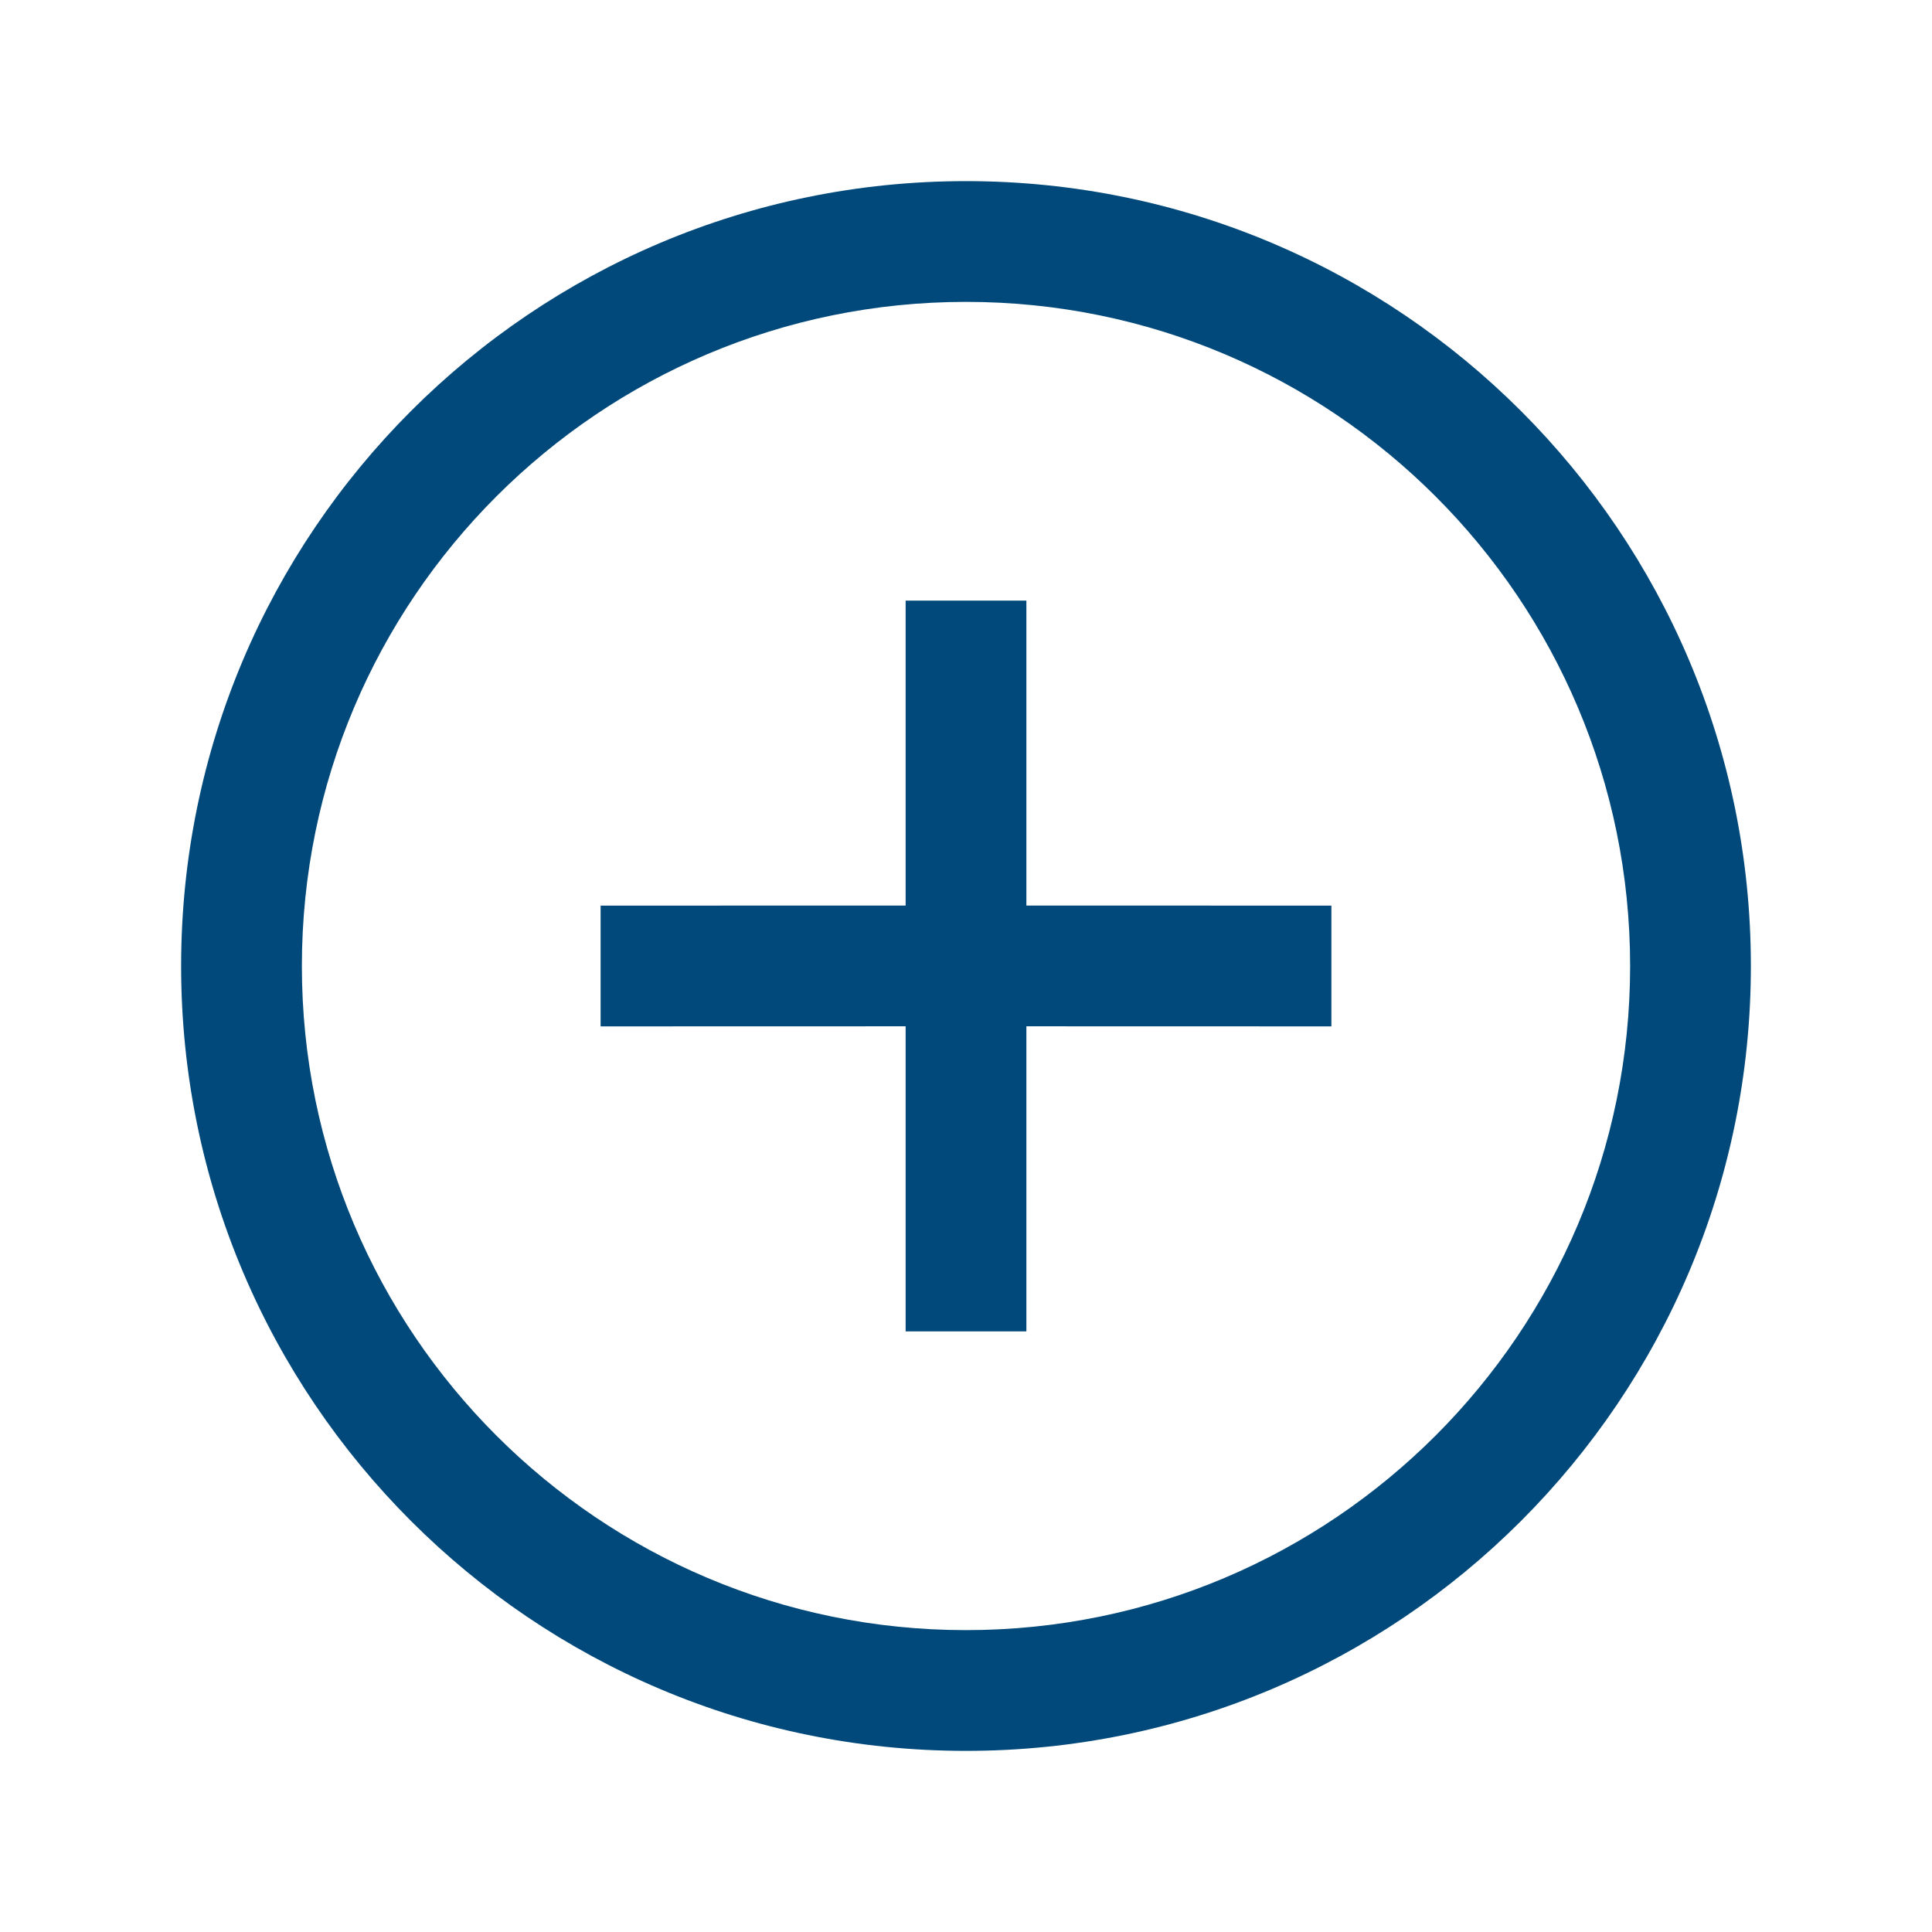 <svg xmlns="http://www.w3.org/2000/svg" xmlns:xlink="http://www.w3.org/1999/xlink" viewBox="0 0 24 24">
  <g fill="none" fill-rule="evenodd">
    <use xlink:href="#a" fill="#FFF" fill-opacity="0"/>
    <path fill="#00497A" d="M12 2.25c5.385 0 9.75 4.365 9.75 9.75 0 5.385-4.365 9.75-9.75 9.75-5.385 0-9.75-4.365-9.75-9.75 0-5.385 4.365-9.75 9.75-9.75Zm0 1.5c-4.556 0-8.25 3.694-8.25 8.25 0 4.556 3.694 8.25 8.25 8.25 4.556 0 8.25-3.694 8.25-8.25 0-4.556-3.694-8.25-8.25-8.25Zm.75 3.711V11.249l3.789.001v1.5L12.75 12.749v3.79h-1.5V12.749l-3.789.001v-1.5L11.25 11.249V7.461h1.5Z"/>
  </g>
</svg>

